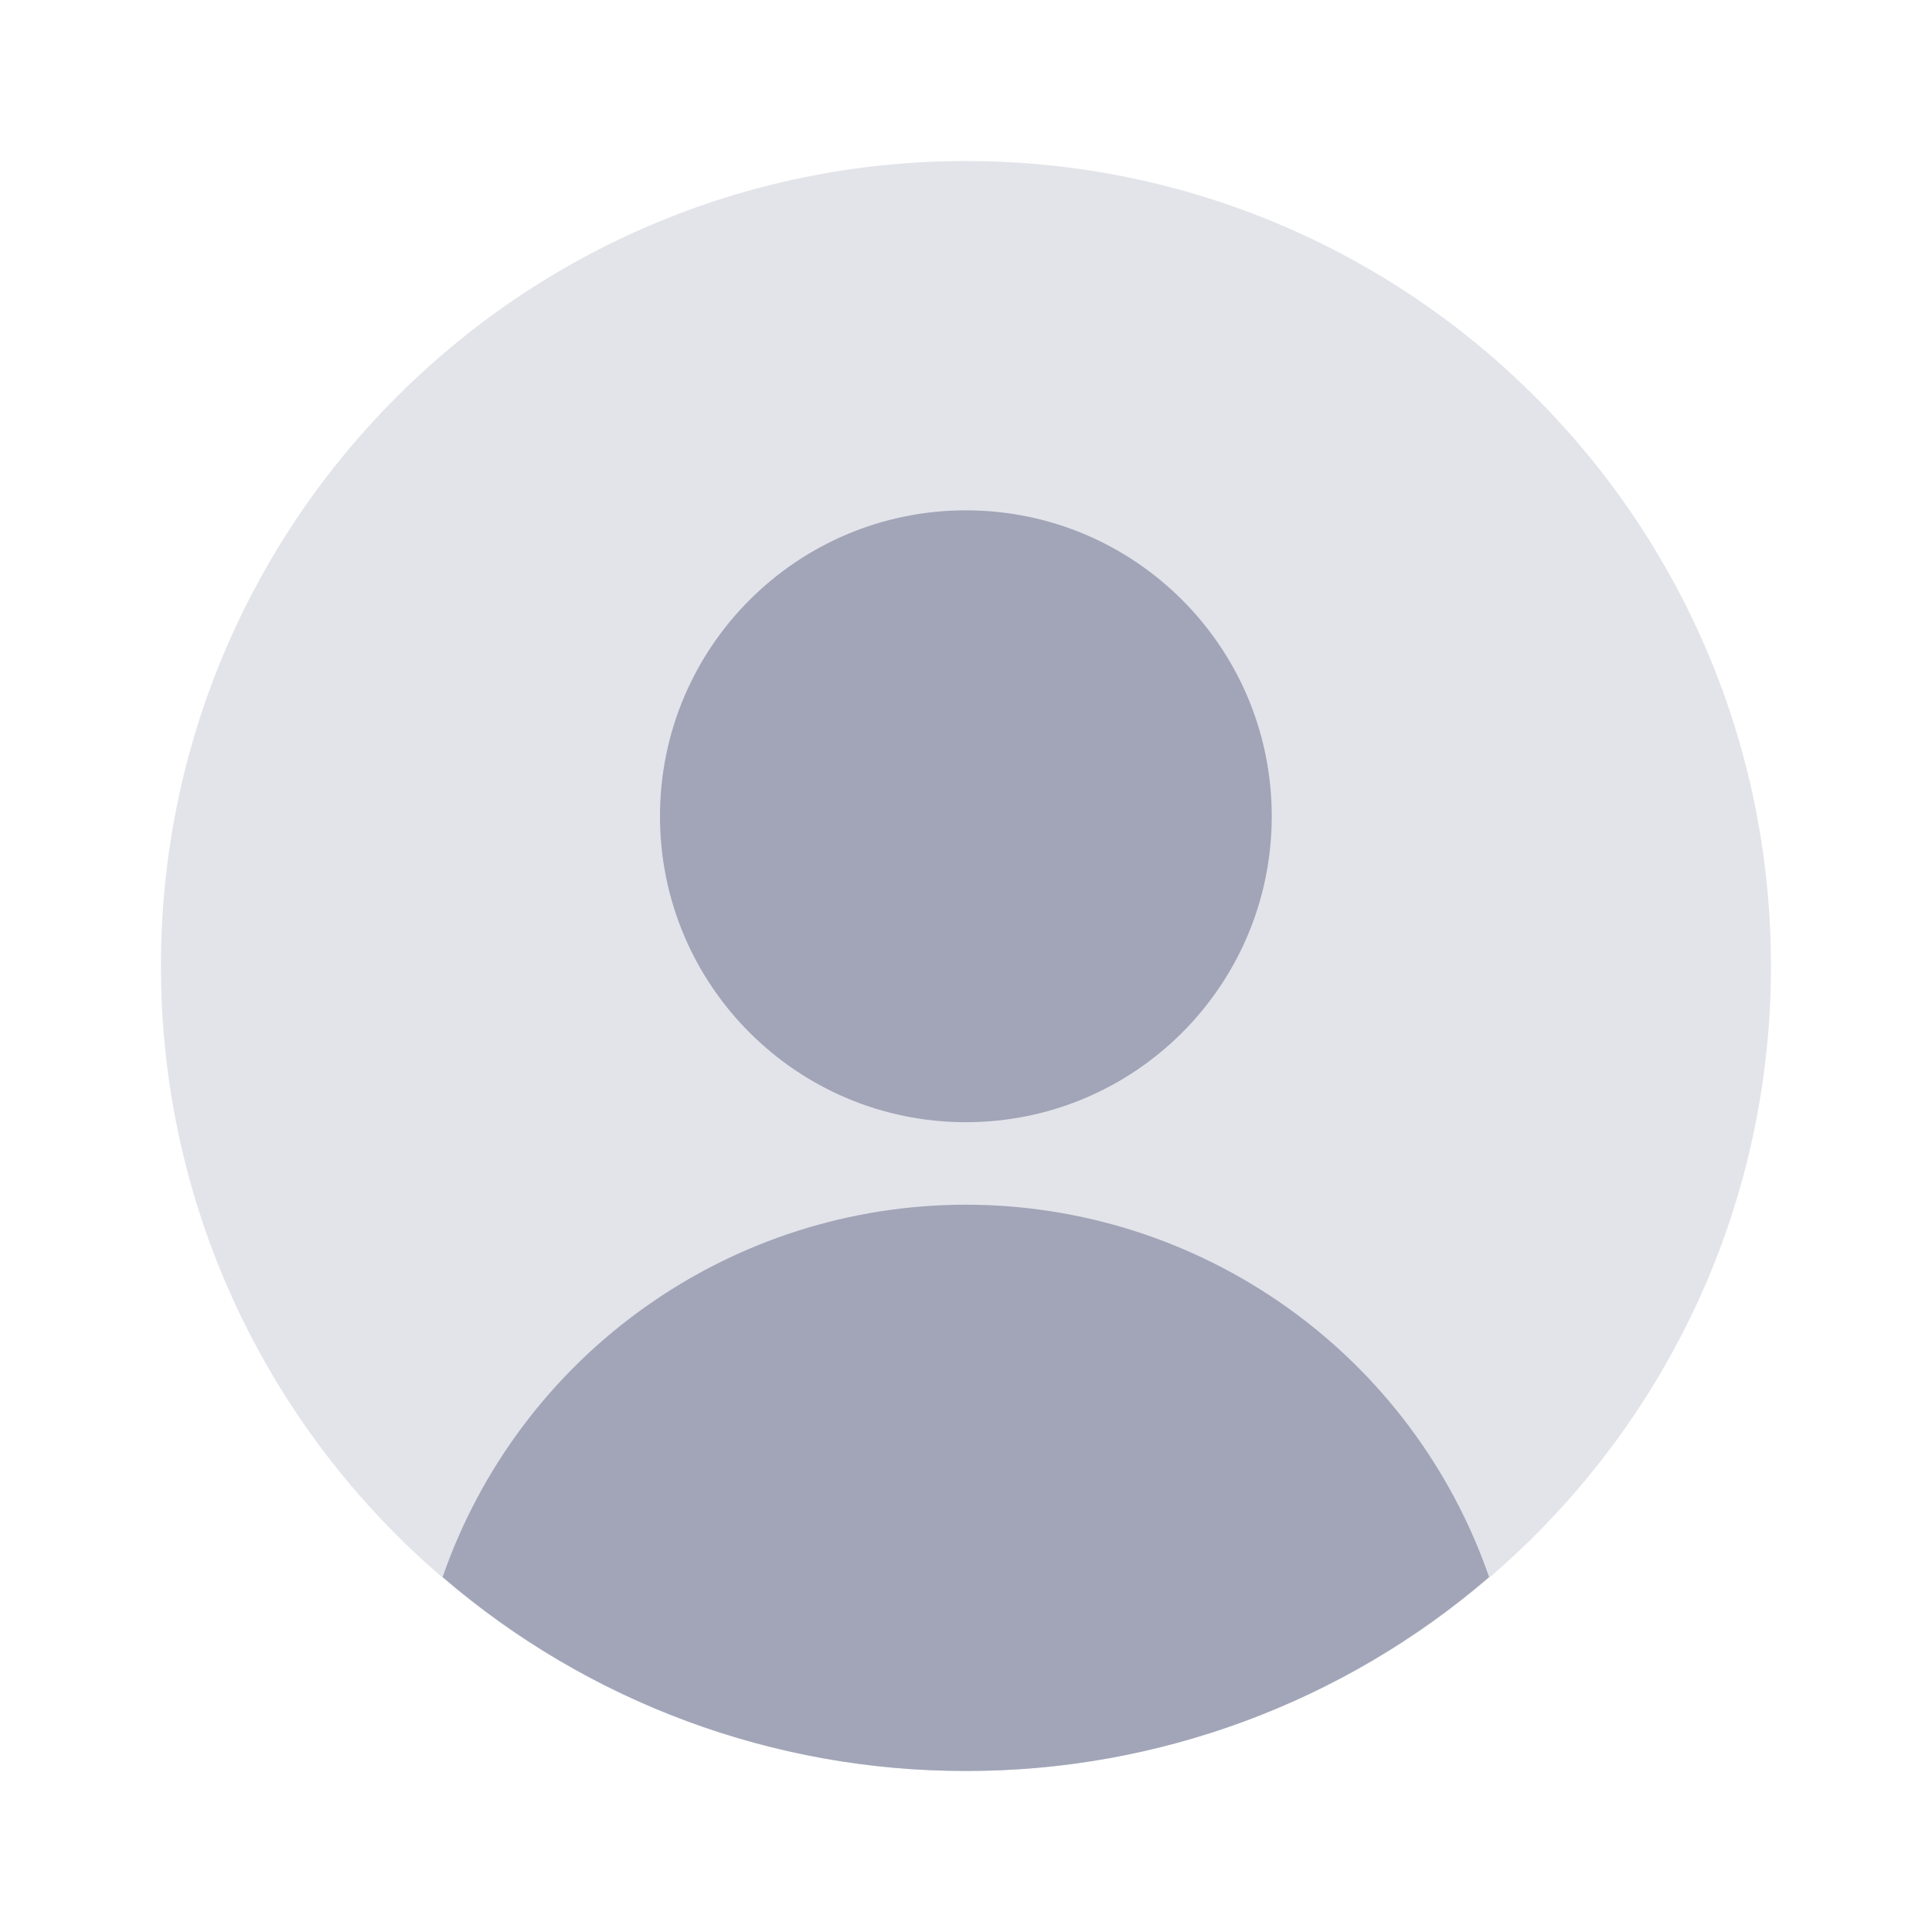 <svg width="20" height="20" viewBox="0 0 20 20" fill="none" xmlns="http://www.w3.org/2000/svg">
<path opacity="0.3" d="M9.999 18.333C14.602 18.333 18.333 14.602 18.333 10C18.333 5.398 14.602 1.667 9.999 1.667C5.397 1.667 1.666 5.398 1.666 10C1.666 14.602 5.397 18.333 9.999 18.333Z" fill="#A1A5B7"/>
<path d="M9.999 11.617C11.748 11.617 13.165 10.199 13.165 8.45C13.165 6.701 11.748 5.283 9.999 5.283C8.25 5.283 6.832 6.701 6.832 8.45C6.832 10.199 8.25 11.617 9.999 11.617Z" fill="#A1A5B7"/>
<path d="M9.999 18.333C11.987 18.336 13.909 17.623 15.415 16.325C15.025 15.199 14.293 14.223 13.323 13.533C12.352 12.842 11.19 12.471 9.999 12.471C8.807 12.471 7.645 12.842 6.675 13.533C5.704 14.223 4.973 15.199 4.582 16.325C6.088 17.623 8.011 18.336 9.999 18.333Z" fill="#A1A5B7"/>
</svg>
